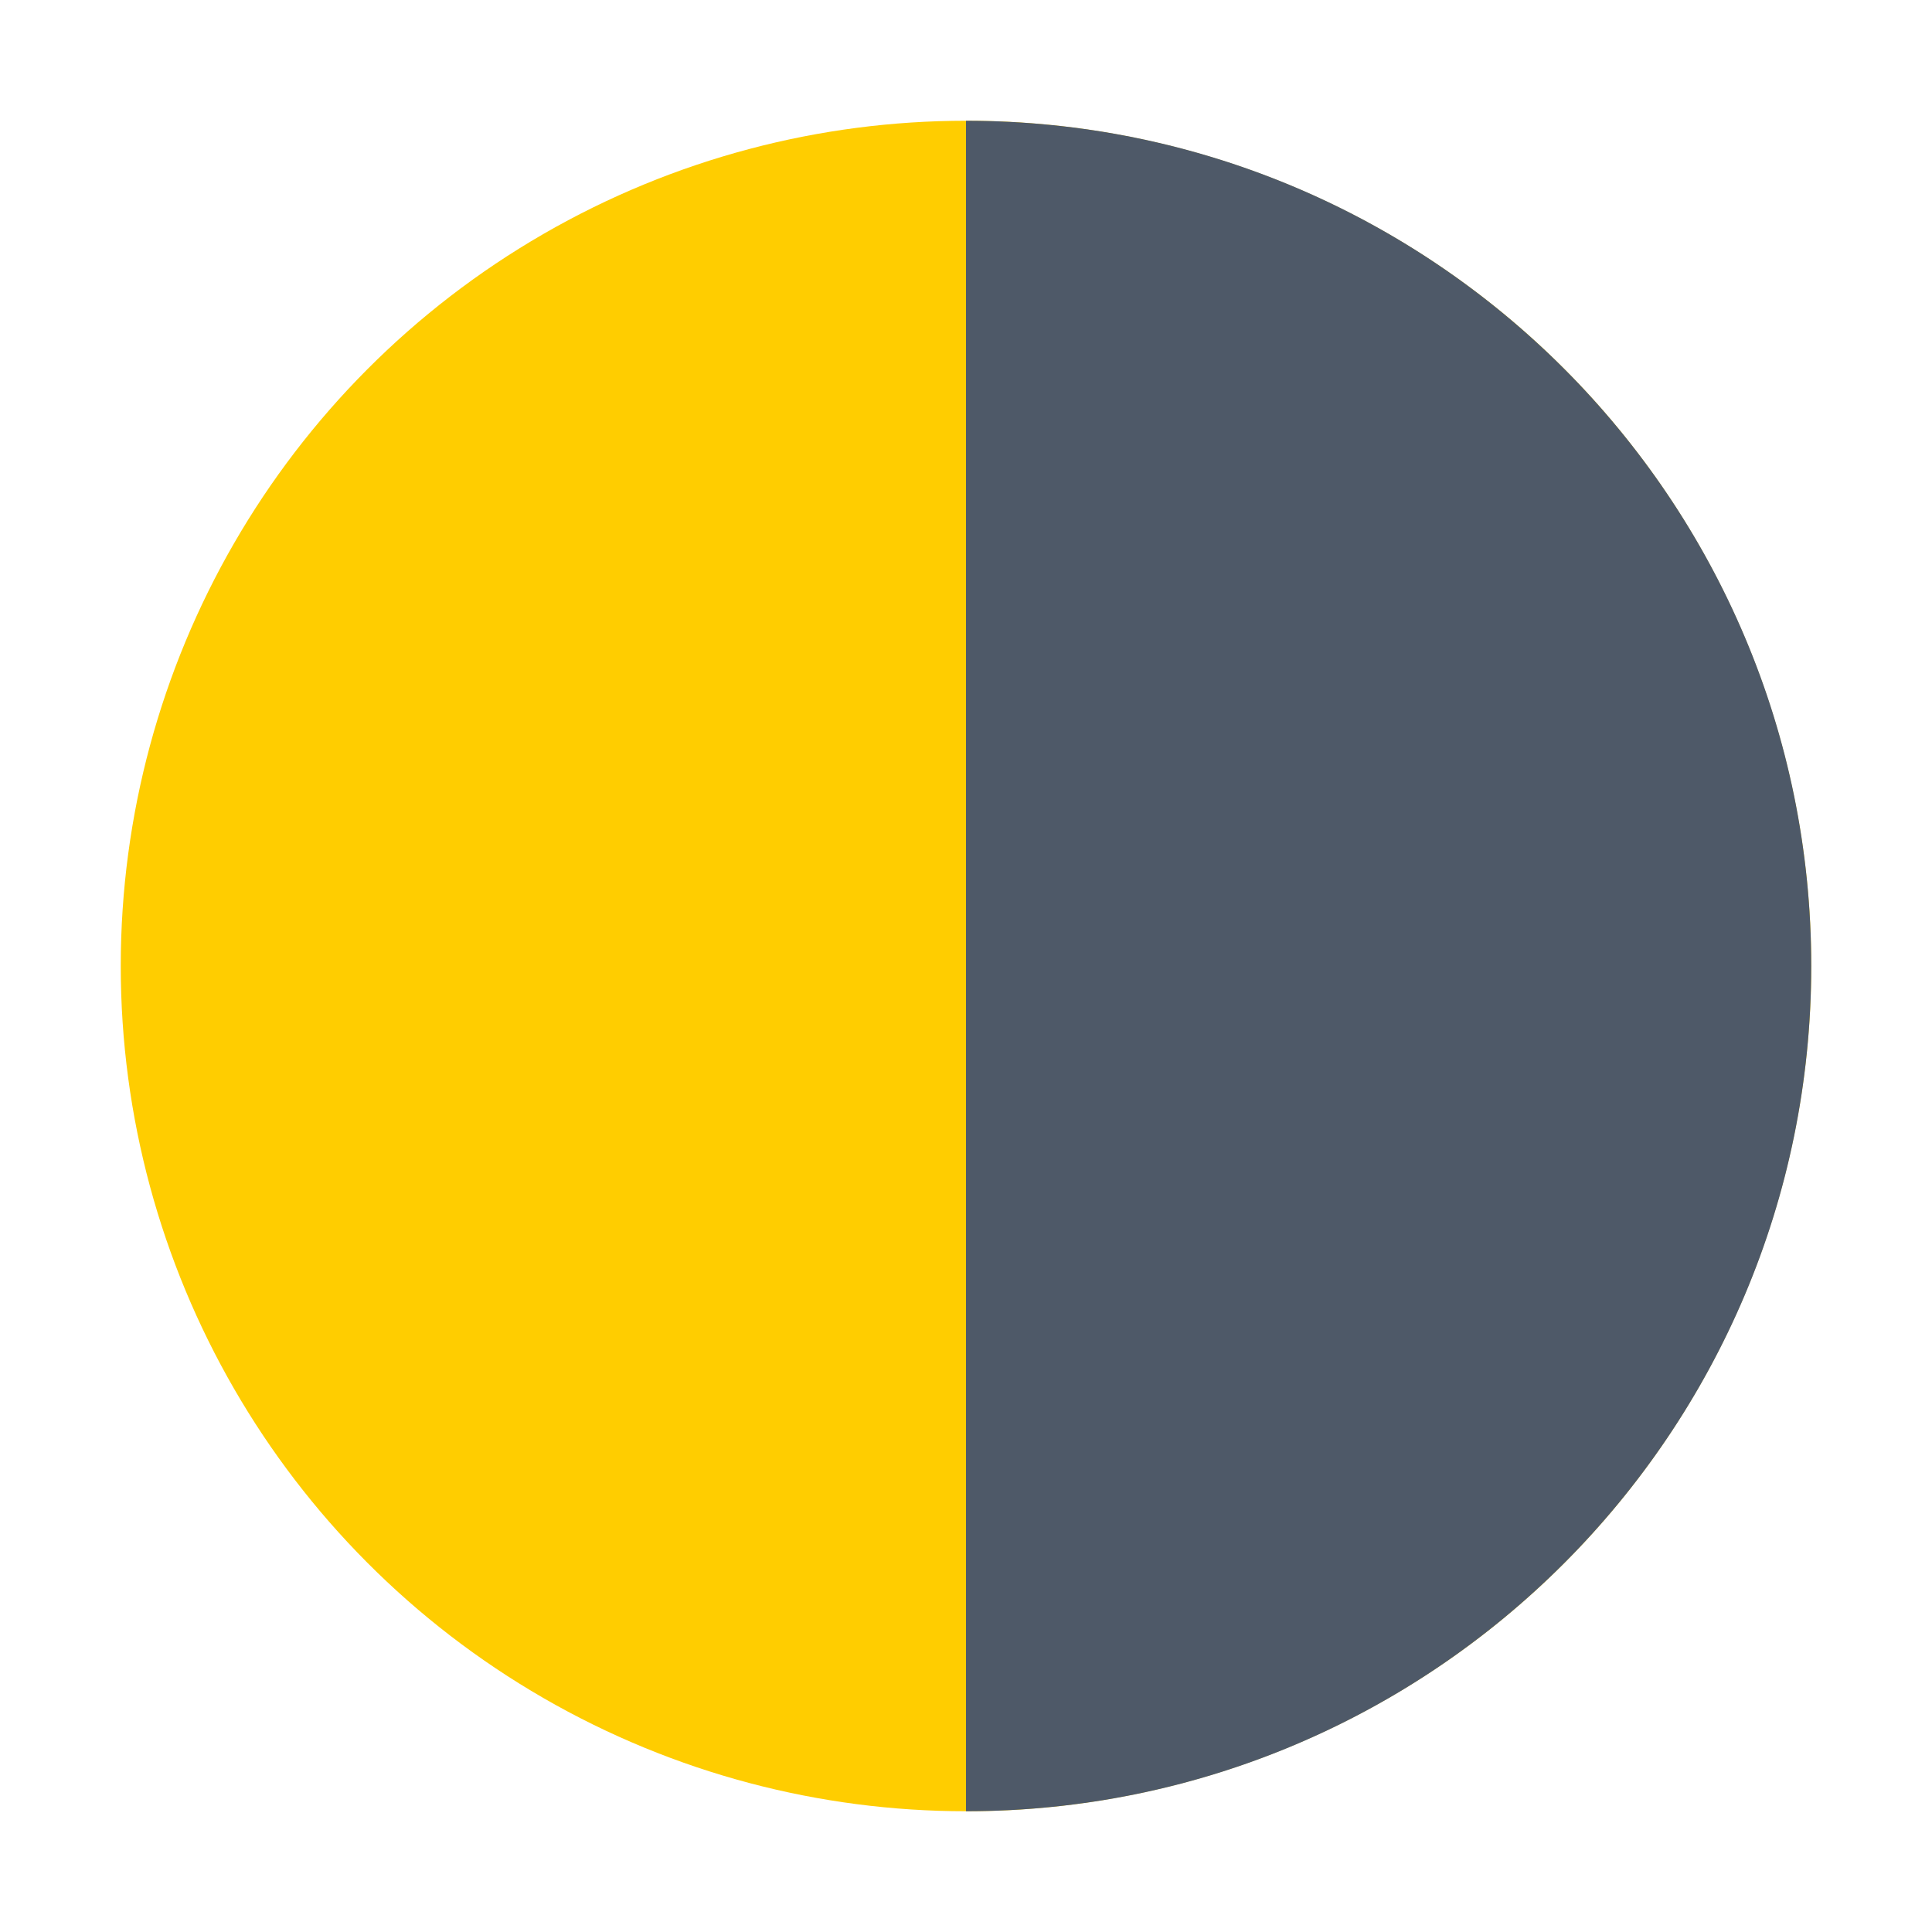 <?xml version="1.0" encoding="UTF-8"?><svg id="Layer_1" xmlns="http://www.w3.org/2000/svg" viewBox="0 0 40 40"><rect y="0" width="40" height="40" fill="none"/><g><circle cx="20" cy="20" r="17.5" fill="#ffcd00"/><path d="m20,37.5c9.665,0,17.5-7.835,17.5-17.5,0-9.665-7.835-17.5-17.5-17.5v35Z" fill="#4e5968"/></g></svg>